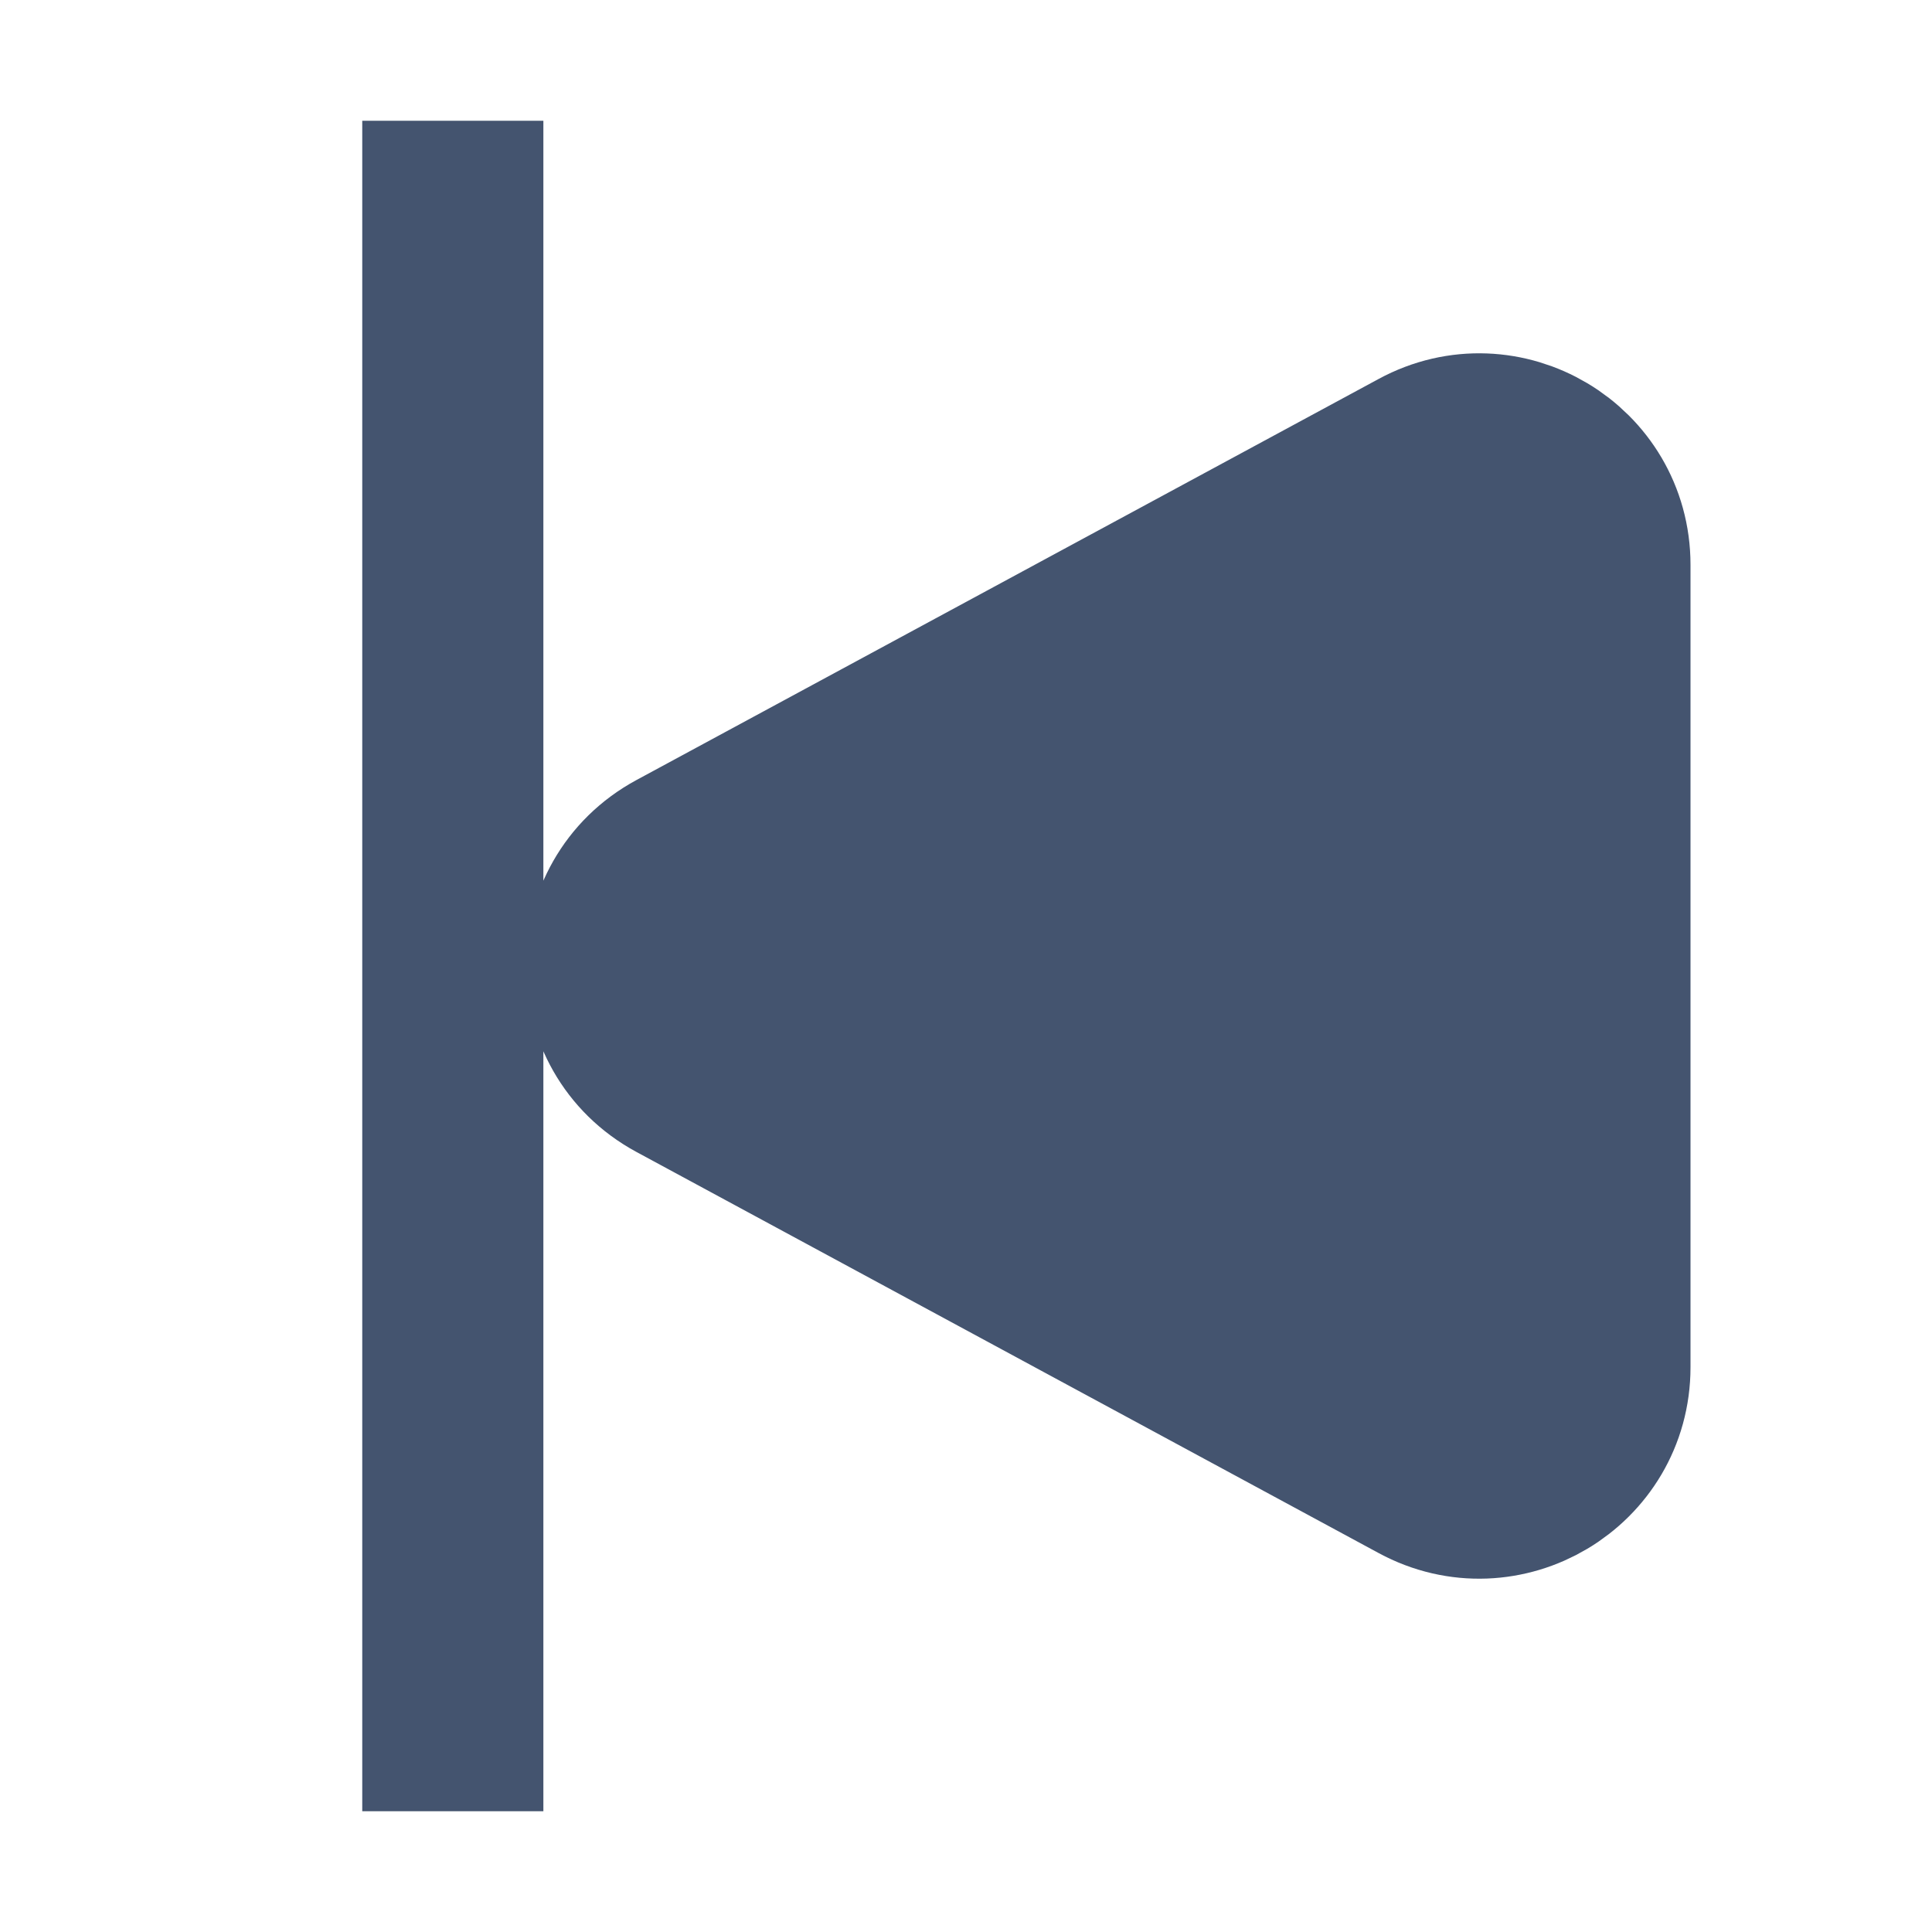 <svg width="16" height="16" viewBox="0 0 16 16" fill="none" xmlns="http://www.w3.org/2000/svg">
<path d="M11.774 3.798L5.627 7.12C4.928 7.498 4.928 8.502 5.627 8.88L11.774 12.202C12.441 12.563 13.25 12.08 13.25 11.323V4.677C13.25 3.92 12.441 3.437 11.774 3.798Z" fill="#44546F"/>
<path d="M3.75 15L3.75 1M13.25 11.323V4.677C13.25 3.92 12.441 3.437 11.774 3.798L5.627 7.12C4.928 7.498 4.928 8.502 5.627 8.88L11.774 12.202C12.441 12.563 13.25 12.08 13.25 11.323Z" stroke="#44546F" stroke-width="1.5" stroke-linejoin="round"/>
</svg>
